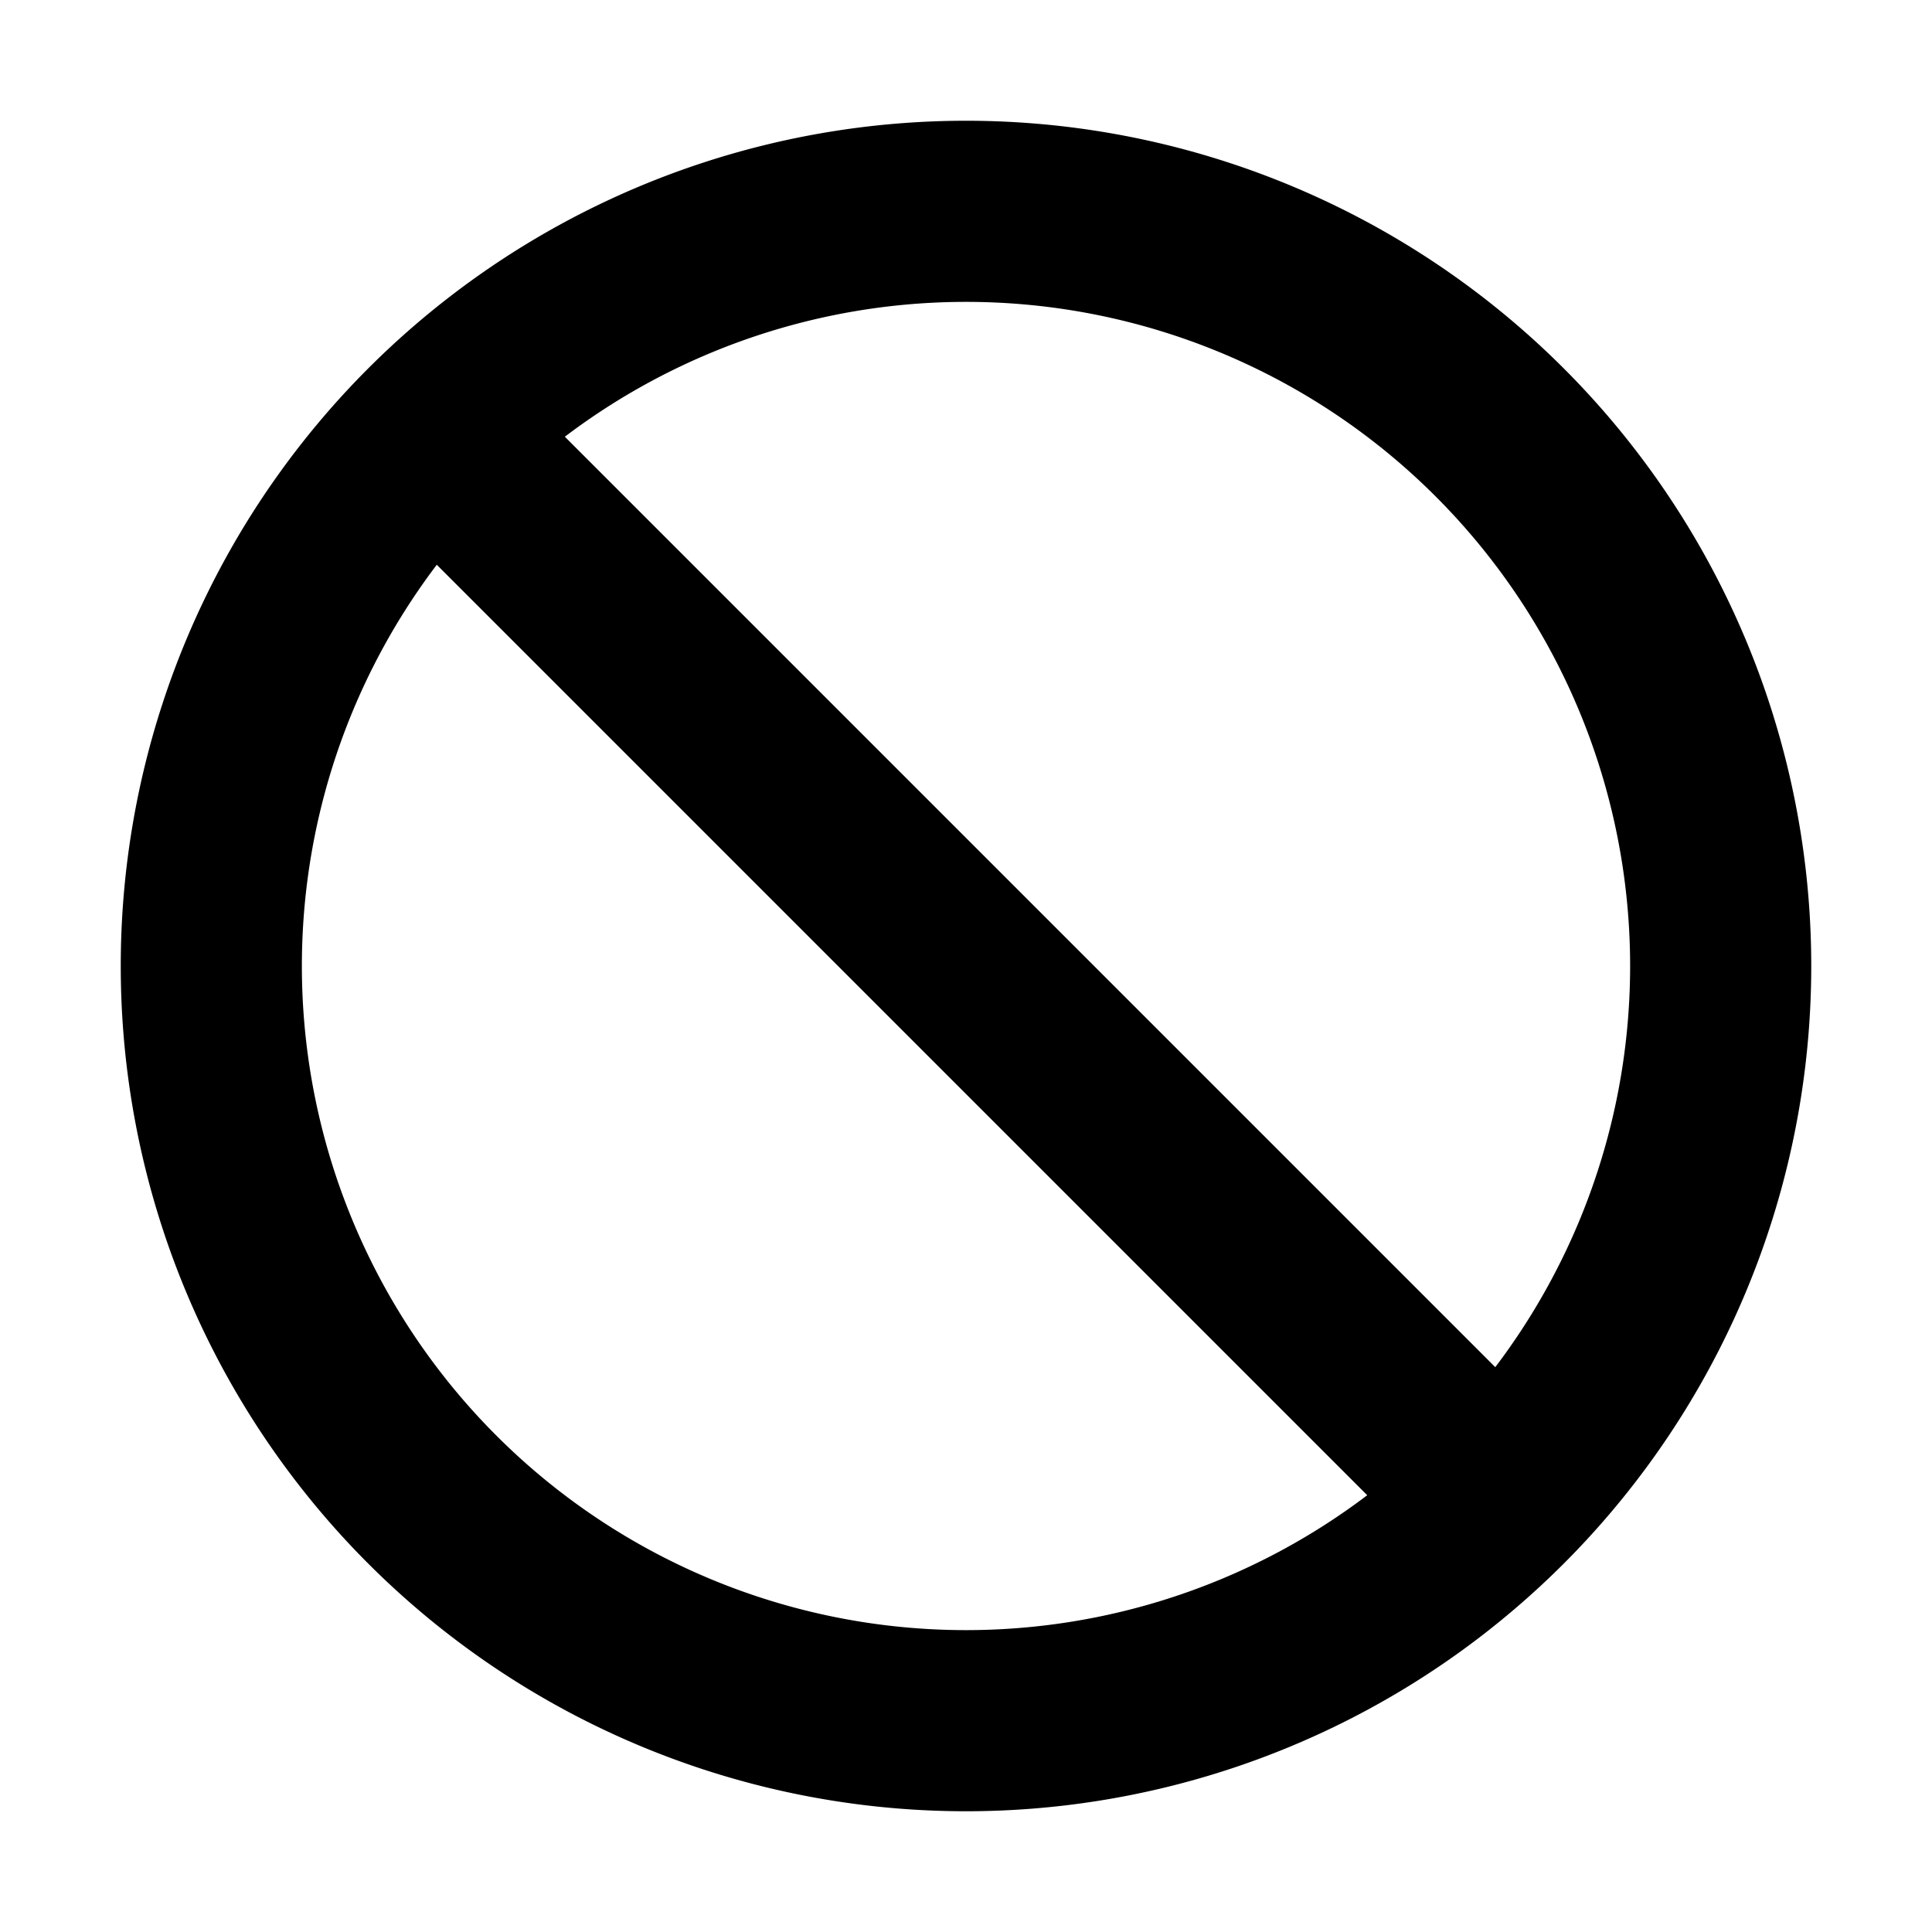 <svg xmlns="http://www.w3.org/2000/svg" width="16" height="16" fill="none"><path fill="#000" fill-rule="evenodd" d="m3.928 2.867.53.53 8.05 8.05.53.531-1.06 1.06-.53-.53-8.05-8.05-.53-.53 1.06-1.06Z" clip-rule="evenodd"/><path fill="#000" fill-rule="evenodd" d="M8 2.5a5.5 5.5 0 1 0 0 11 5.5 5.5 0 0 0 0-11ZM1 8a7 7 0 1 1 14 0A7 7 0 0 1 1 8Z" clip-rule="evenodd"/></svg>